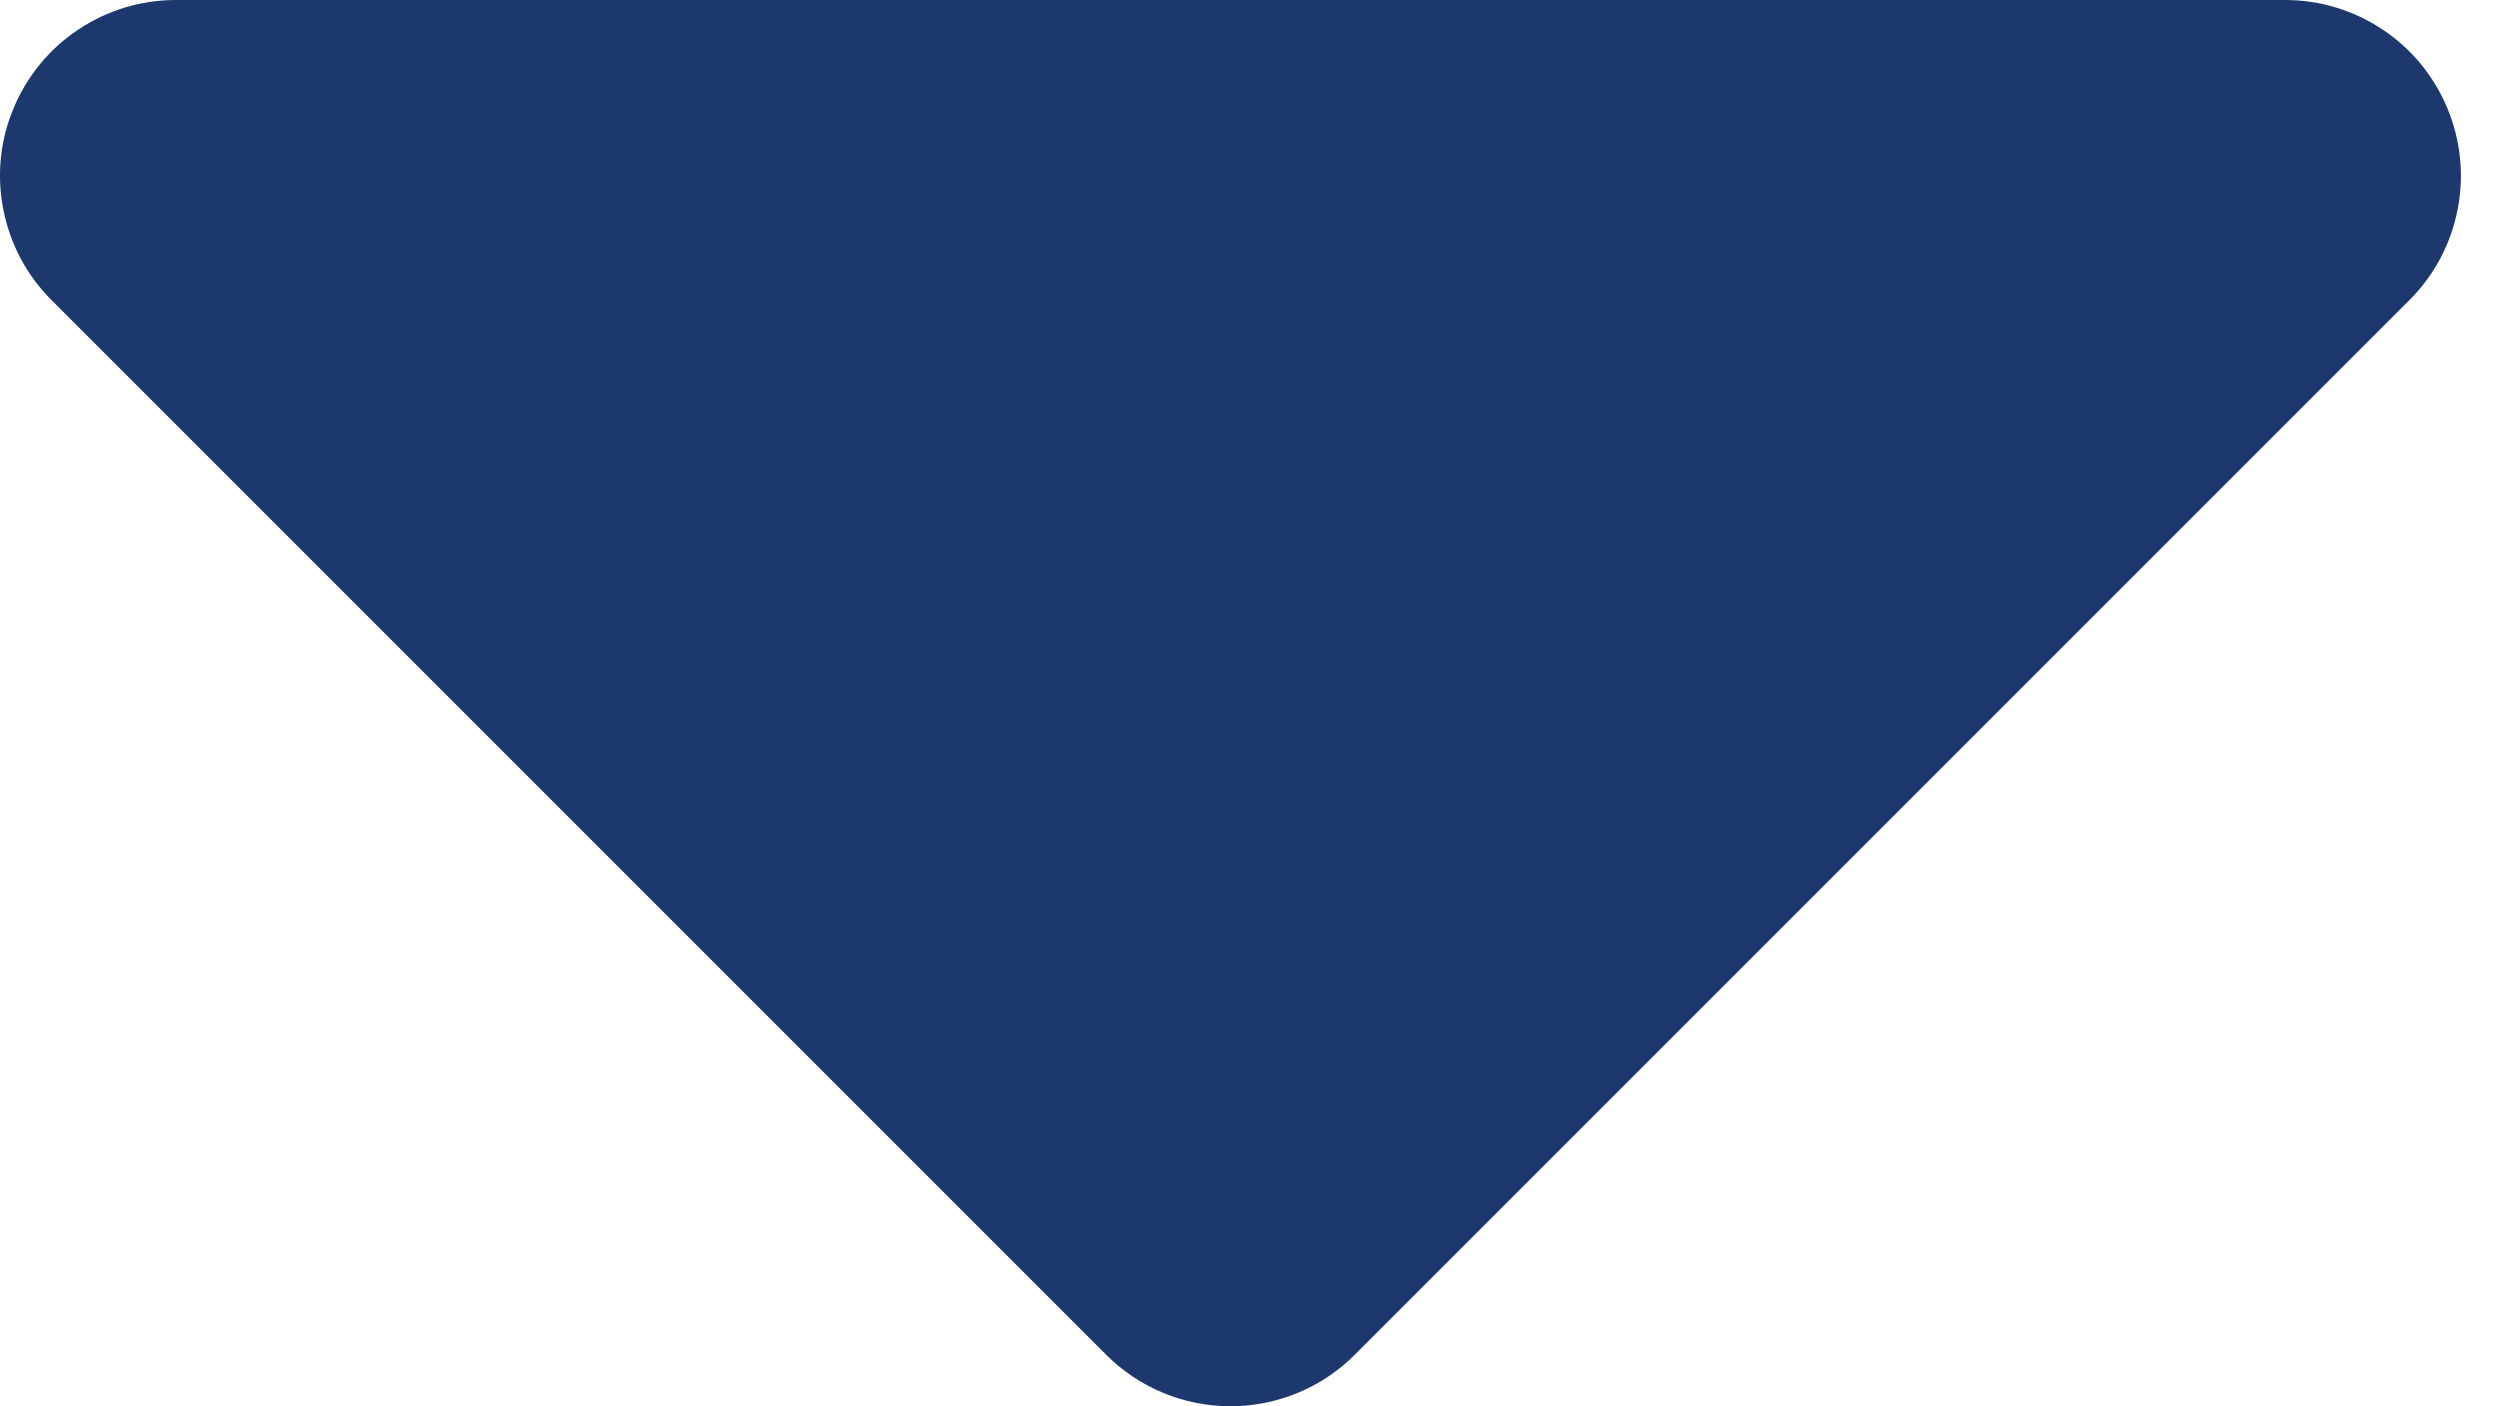 <svg width="16" height="9" viewBox="0 0 16 9" fill="none" xmlns="http://www.w3.org/2000/svg">
<path fill-rule="evenodd" clip-rule="evenodd" d="M1.125 0C0.902 4.75036e-05 0.685 0.066 0.5 0.19C0.315 0.313 0.171 0.489 0.086 0.695C0 0.9 -0.022 1.126 0.022 1.344C0.065 1.563 0.172 1.763 0.329 1.92L7.08 8.671C7.291 8.882 7.577 9 7.875 9C8.173 9 8.459 8.882 8.67 8.671L15.421 1.92C15.578 1.763 15.685 1.563 15.728 1.344C15.772 1.126 15.749 0.9 15.664 0.695C15.579 0.489 15.435 0.313 15.25 0.19C15.065 0.066 14.848 4.75036e-05 14.625 0H1.125Z" fill="#1D386D"/>
</svg>
